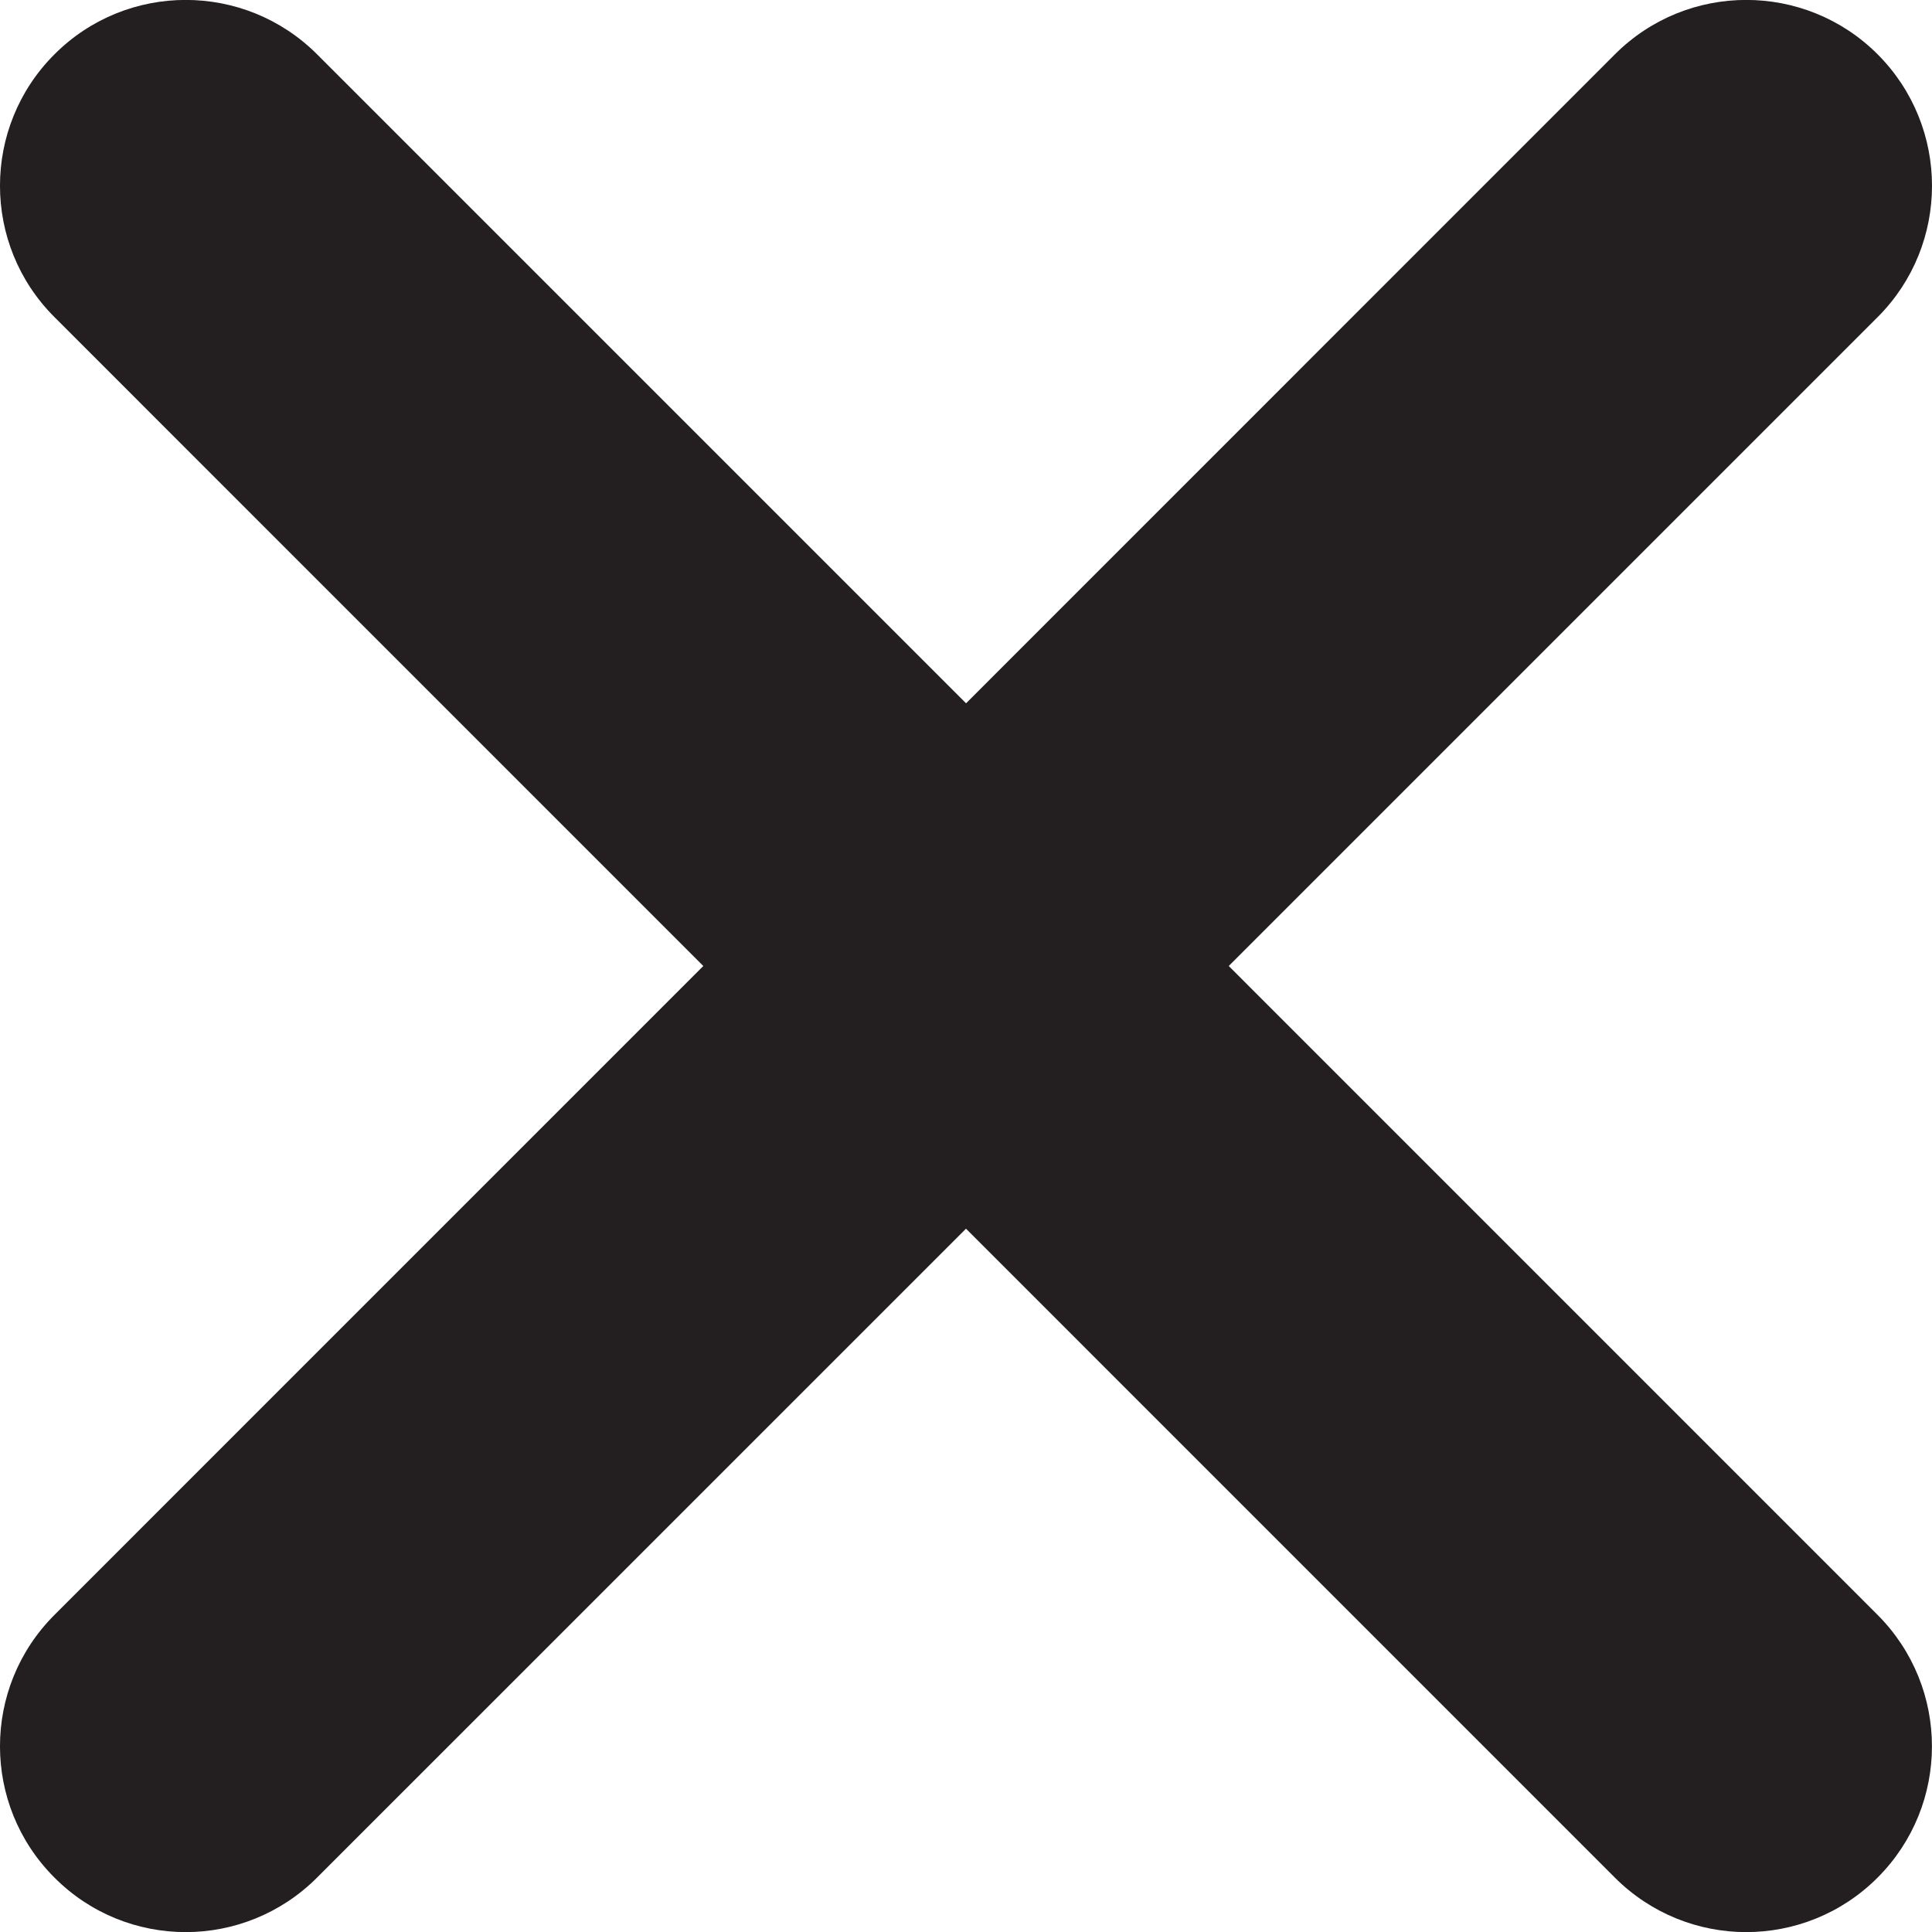 <?xml version="1.0" encoding="utf-8"?>
<!-- Generator: Adobe Illustrator 16.0.0, SVG Export Plug-In . SVG Version: 6.00 Build 0)  -->
<!DOCTYPE svg PUBLIC "-//W3C//DTD SVG 1.1//EN" "http://www.w3.org/Graphics/SVG/1.1/DTD/svg11.dtd">
<svg version="1.1" id="Layer_1" xmlns="http://www.w3.org/2000/svg" xmlns:xlink="http://www.w3.org/1999/xlink" x="0px" y="0px"
	 width="35px" height="35px" viewBox="0 0 35 35" enable-background="new 0 0 35 35" xml:space="preserve">
<path fill="#231F20" d="M22.26,17.5L34.016,5.744c1.312-1.312,1.312-3.443,0-4.759c-1.314-1.315-3.447-1.315-4.761,0L17.501,12.741
	L5.745,0.985c-1.314-1.315-3.447-1.315-4.759,0c-1.315,1.315-1.315,3.446,0,4.759L12.741,17.5L0.986,29.256
	c-1.315,1.315-1.315,3.444,0,4.758c0.654,0.658,1.517,0.988,2.379,0.988c0.859,0,1.722-0.33,2.379-0.988l11.756-11.755
	l11.754,11.755c0.657,0.658,1.521,0.988,2.38,0.988c0.861,0,1.725-0.33,2.381-0.988c1.312-1.313,1.312-3.442,0-4.758L22.26,17.5z"/>
</svg>
